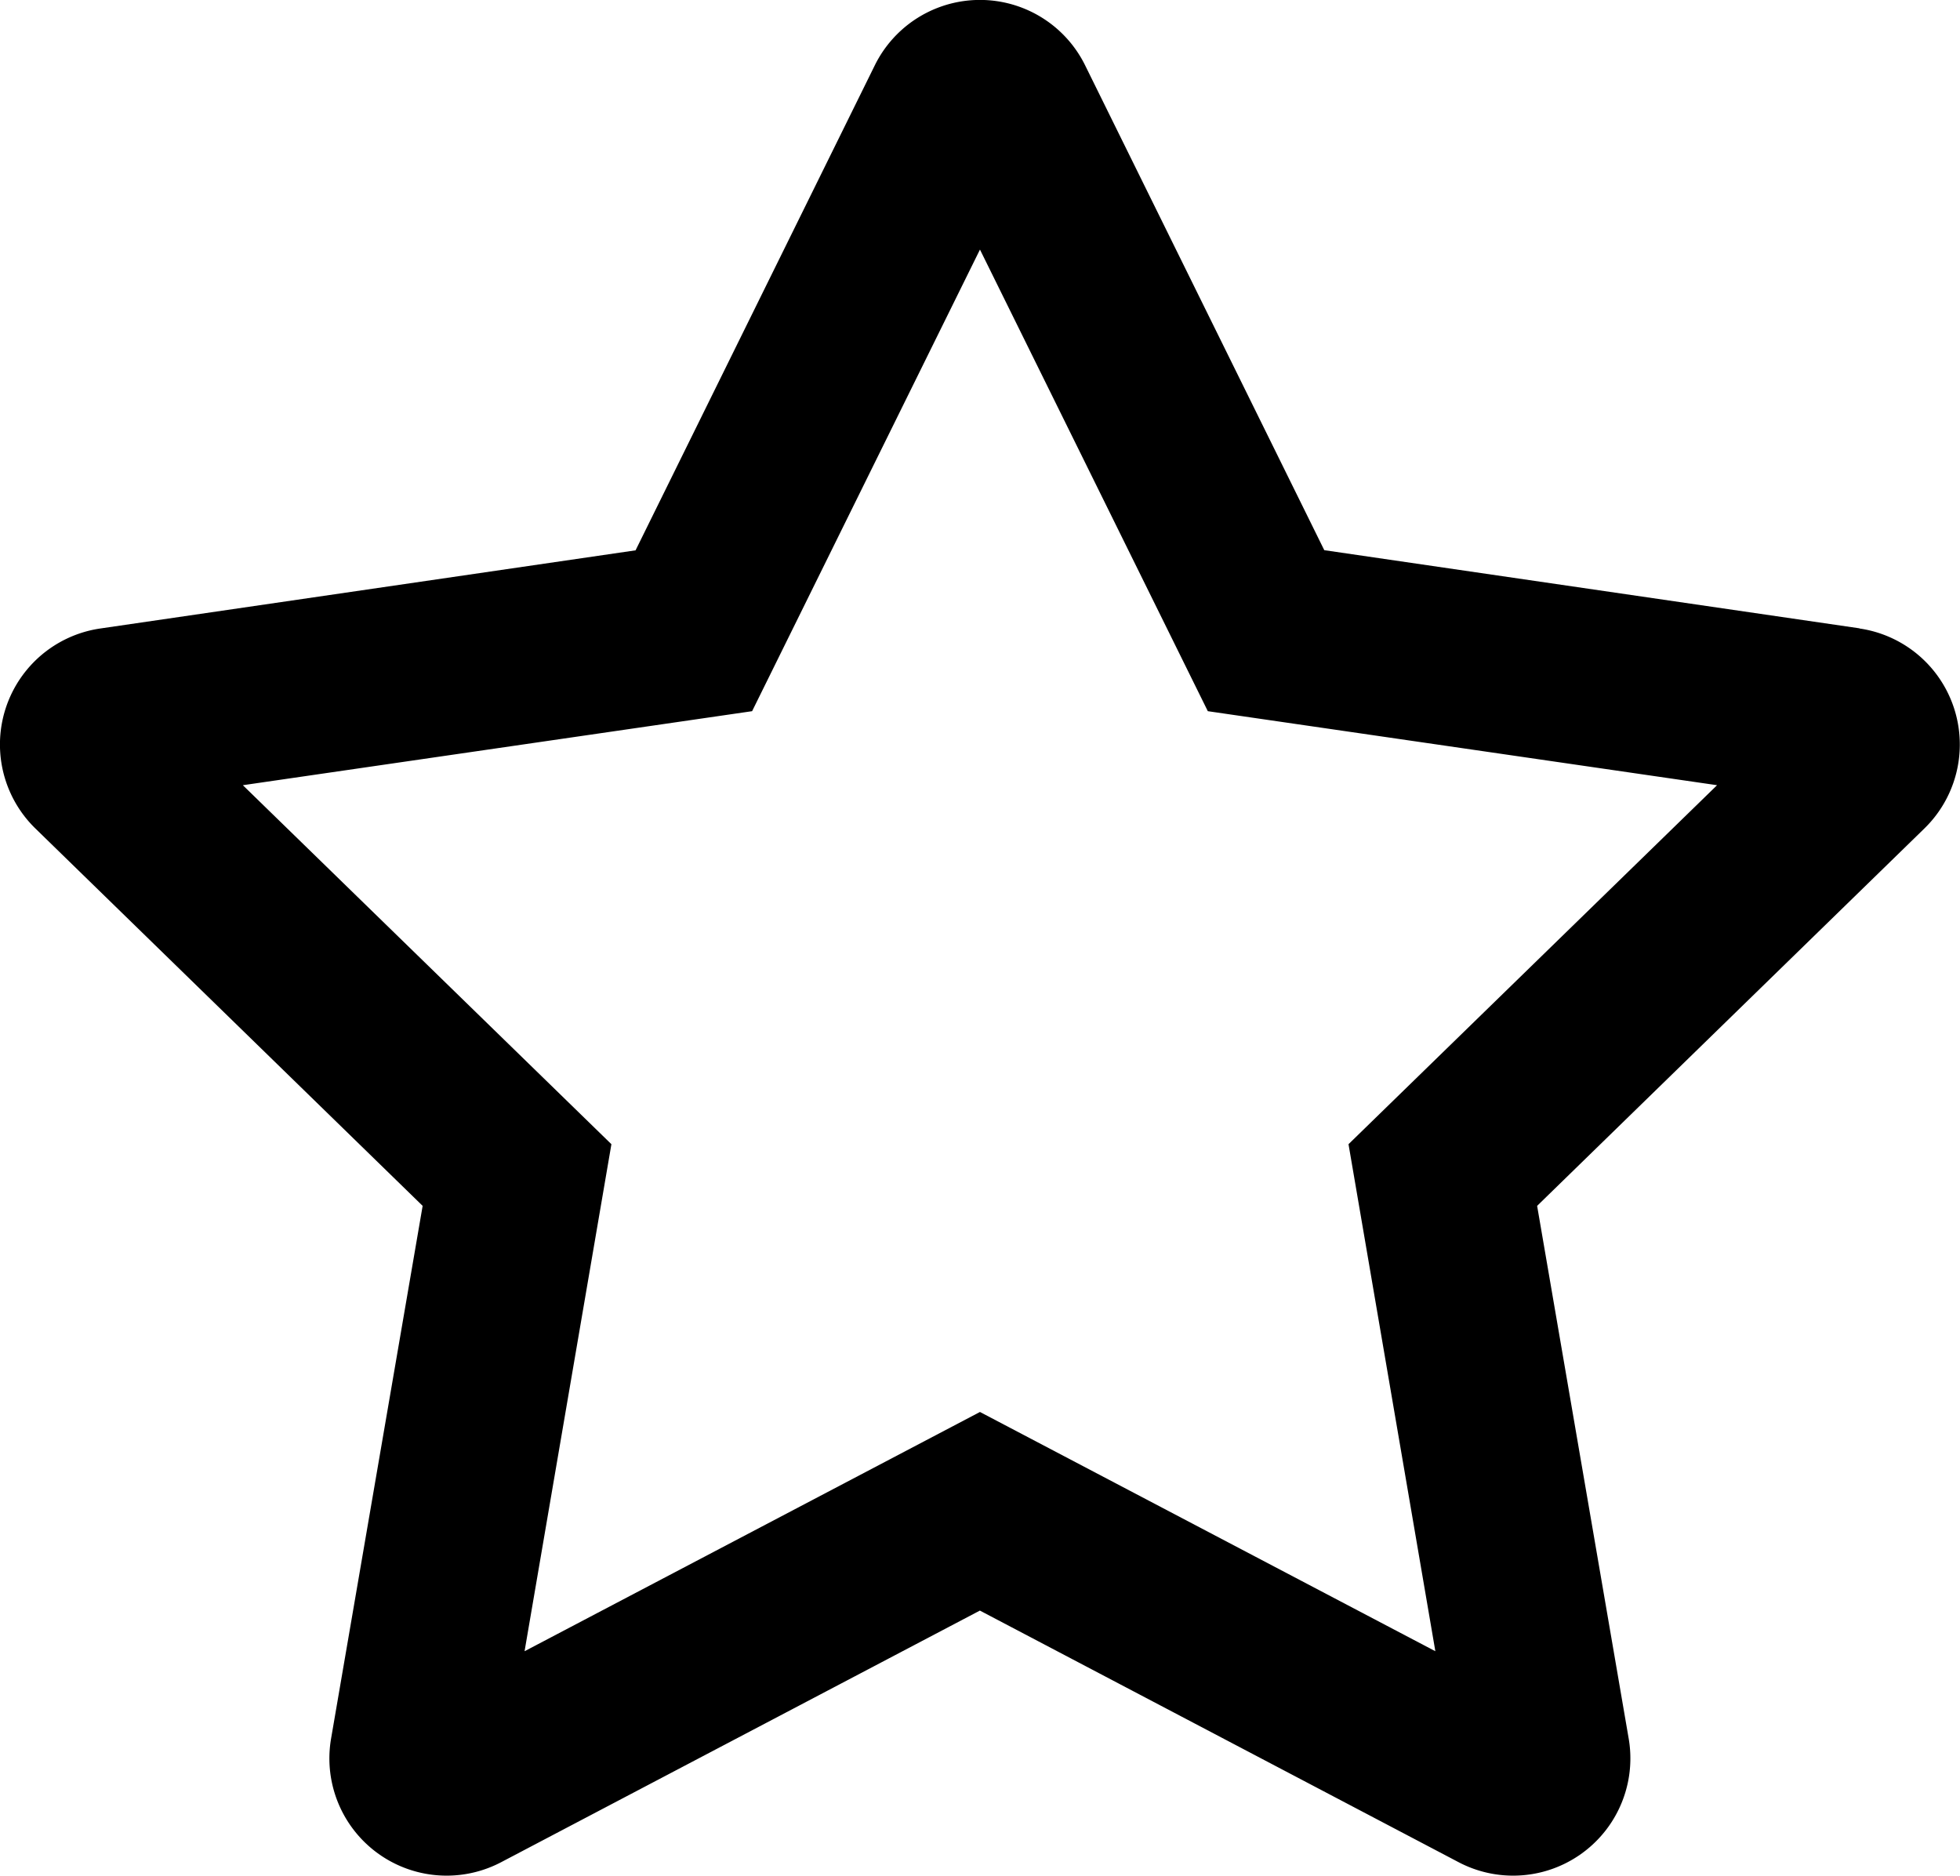 <svg xmlns="http://www.w3.org/2000/svg" width="25.075" height="24" viewBox="0 0 25.075 24">
  <path id="FontAwsome_star_" data-name="FontAwsome (star)" d="M44.29,8.026l-6.848-1L34.382.822a1.5,1.5,0,0,0-2.69,0L28.631,7.028l-6.848,1a1.5,1.5,0,0,0-.83,2.559l4.954,4.828-1.172,6.819a1.5,1.5,0,0,0,2.175,1.579l6.126-3.22,6.126,3.22a1.5,1.5,0,0,0,2.175-1.579l-1.172-6.819,4.954-4.828a1.5,1.5,0,0,0-.83-2.559Zm-6.538,6.6,1.111,6.487-5.826-3.061-5.826,3.061,1.111-6.487-4.715-4.593,6.515-.947L33.037,3.18l2.915,5.906,6.515.947-4.715,4.593Z" transform="translate(-20.5 0.013)"/>
</svg>
